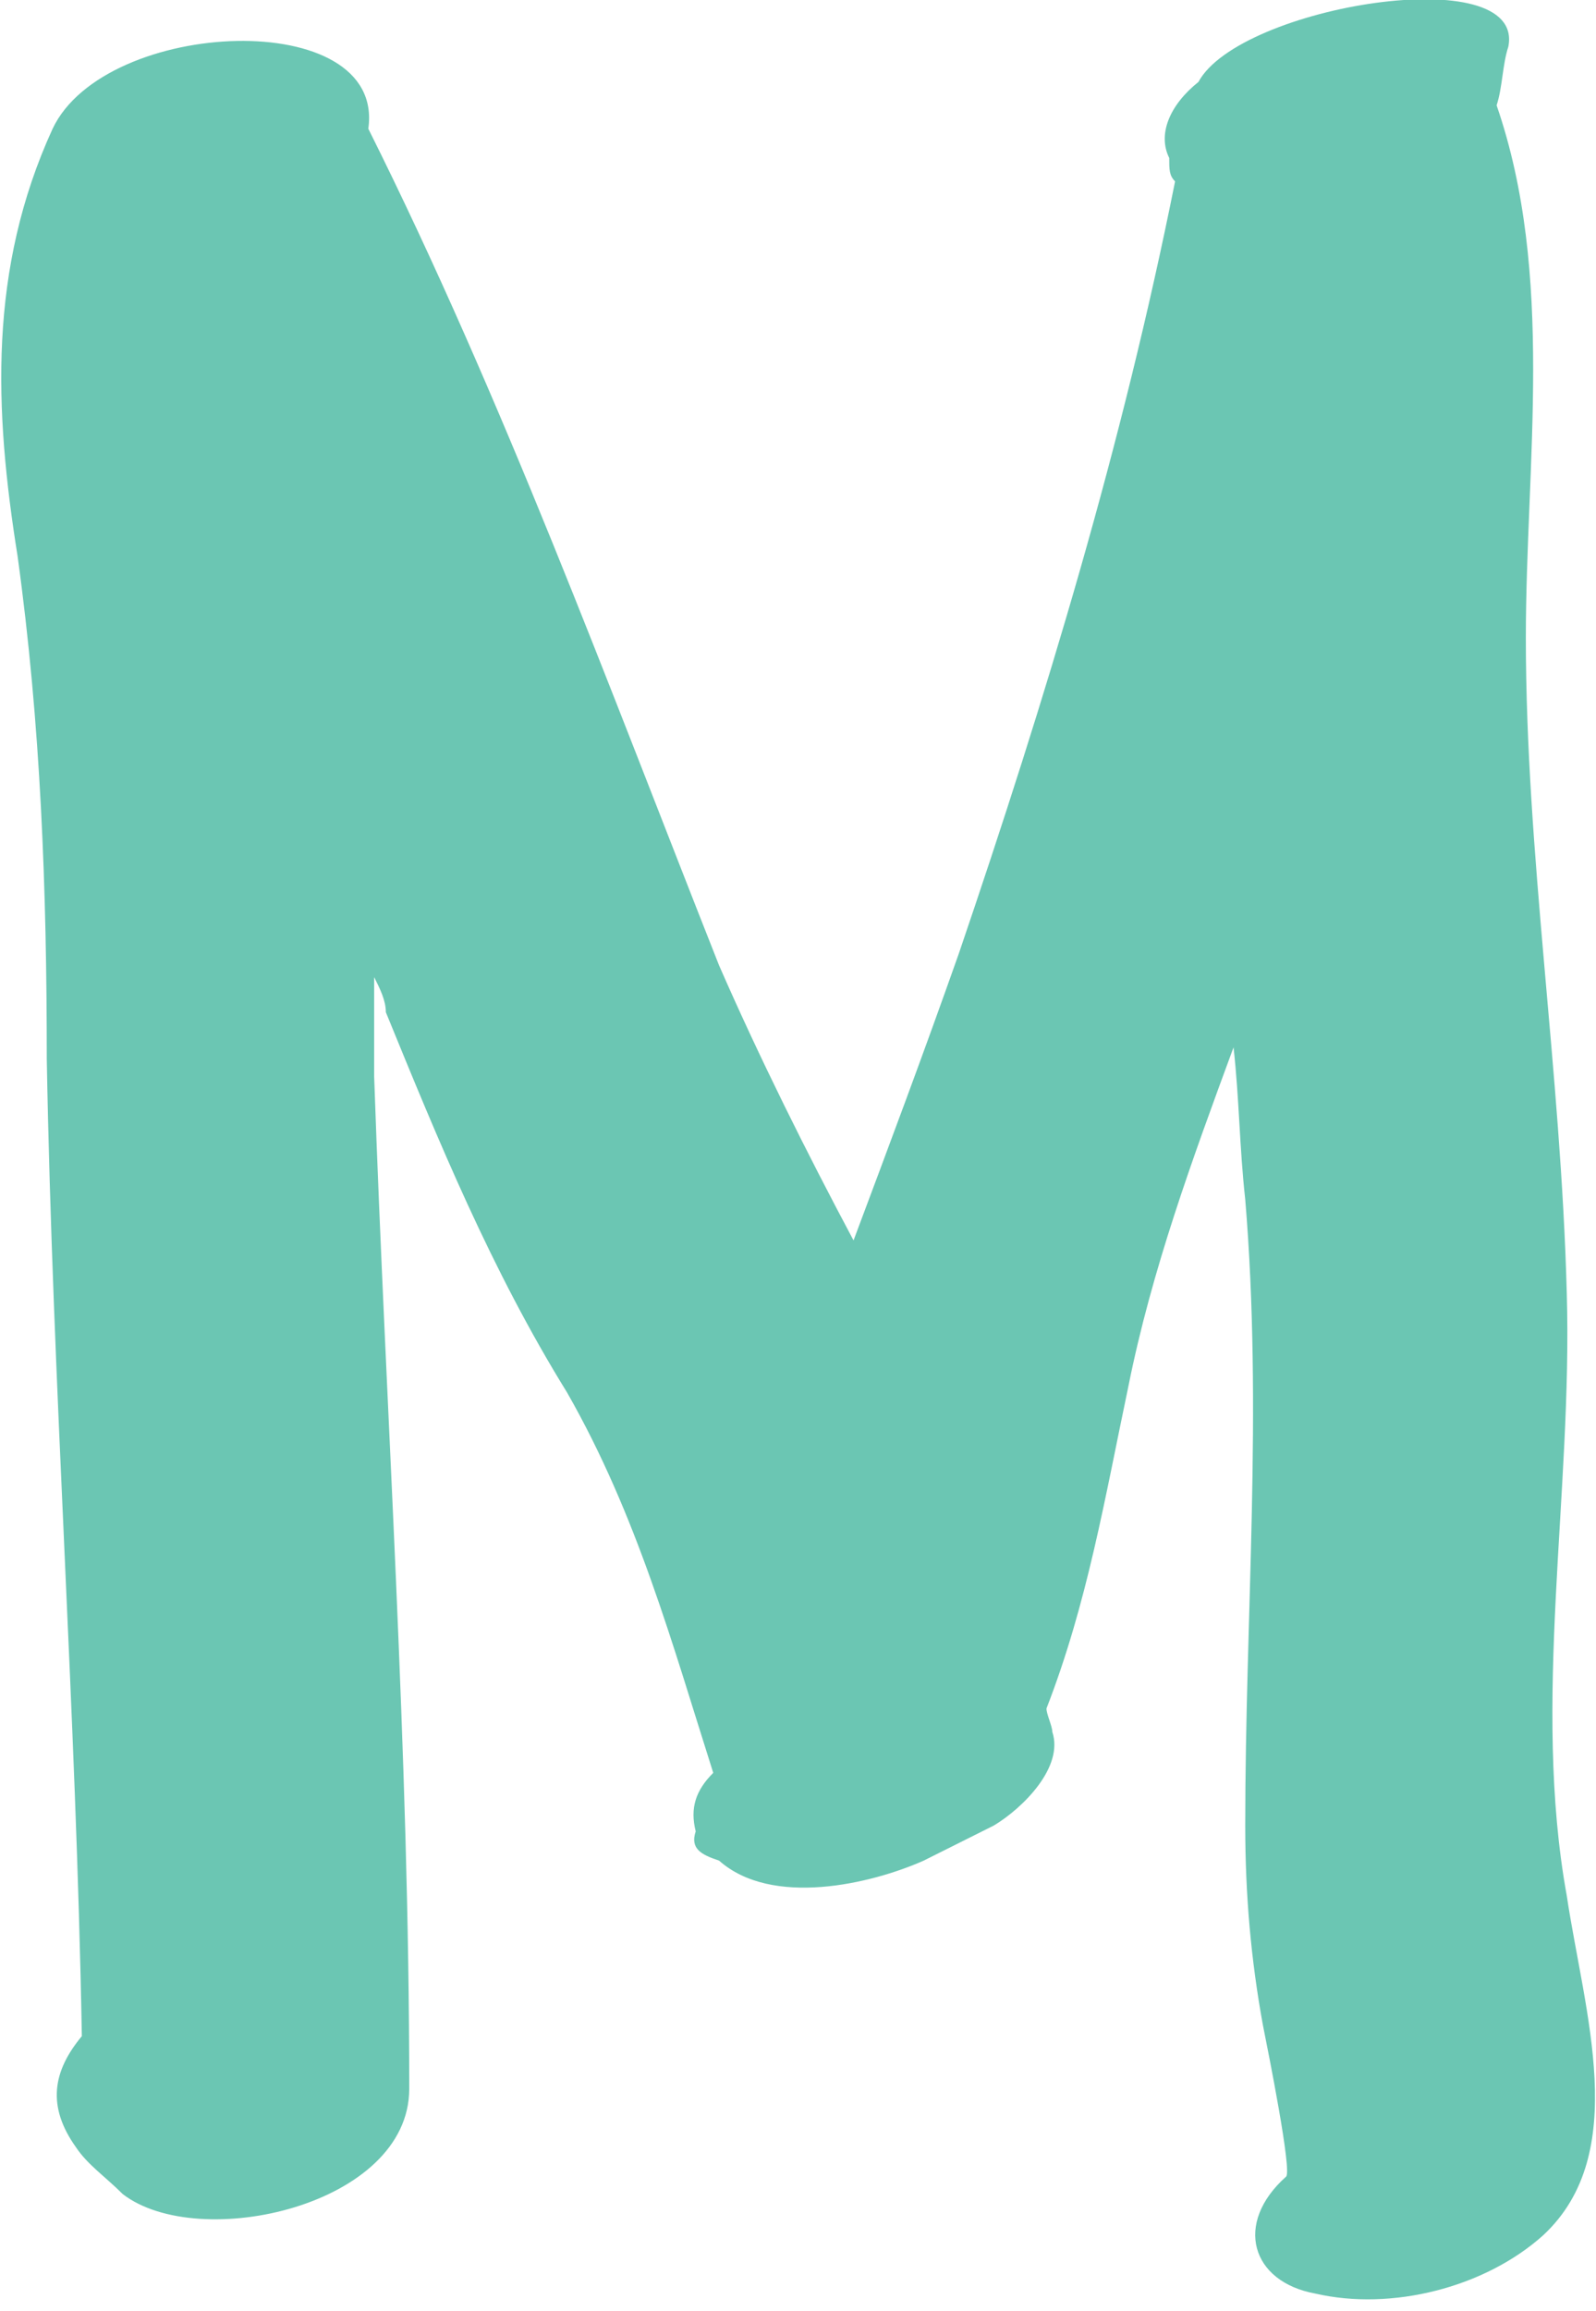 <?xml version="1.0" encoding="utf-8"?>
<!-- Generator: Adobe Illustrator 21.0.2, SVG Export Plug-In . SVG Version: 6.00 Build 0)  -->
<svg version="1.1" id="Layer_1" xmlns="http://www.w3.org/2000/svg" xmlns:xlink="http://www.w3.org/1999/xlink" x="0px" y="0px"
	 viewBox="0 0 27.3 39.5" style="enable-background:new 0 0 27.3 39.5;" xml:space="preserve">
<style type="text/css">
	.st0{fill:#6BC6B3;}
</style>
<path class="st0" d="M26.8,32.4c-0.6-3.3,0.1-6.9,0-10.3c-0.1-3.8-0.7-7.5-0.7-11.2c0-3,0.5-6.2-0.5-9.1c0.1-0.3,0.1-0.7,0.2-1
	c0.3-1.5-4.6-0.7-5.3,0.6c-0.5,0.4-0.7,0.9-0.5,1.3C20,2.9,20,3,20.1,3.1c-0.9,4.5-2.2,8.8-3.7,13.2c-0.6,1.7-1.2,3.3-1.8,4.9
	c-0.8-1.5-1.6-3.1-2.3-4.7c-1.9-4.8-3.7-9.7-6-14.3c0.3-2.1-4.5-1.9-5.4,0c-1.1,2.4-1,4.8-0.6,7.3c0.4,2.9,0.5,5.7,0.5,8.6
	c0.1,5.6,0.5,11.1,0.6,16.7c-0.5,0.6-0.6,1.2-0.1,1.9c0.2,0.3,0.5,0.5,0.8,0.8c1.3,1,4.9,0.2,4.9-1.8c0-5.8-0.4-11.5-0.6-17.3
	c0-0.6,0-1.1,0-1.7c0.1,0.2,0.2,0.4,0.2,0.6c0.9,2.2,1.8,4.4,3.1,6.5c1.2,2.1,1.8,4.3,2.5,6.5c-0.3,0.3-0.4,0.6-0.3,1
	c-0.1,0.3,0.1,0.4,0.4,0.5c0.9,0.8,2.6,0.4,3.5,0c0.4-0.2,0.8-0.4,1.2-0.6c0.5-0.3,1.2-1,1-1.6c0-0.1-0.1-0.3-0.1-0.4
	c0.7-1.8,1-3.6,1.4-5.5c0.4-2,1.1-3.9,1.8-5.8c0.1,0.9,0.1,1.7,0.2,2.6c0.3,3.6,0,7.1,0,10.7c0,1.2,0.1,2.3,0.3,3.4
	c0.1,0.5,0.5,2.5,0.4,2.6c-0.9,0.8-0.6,1.8,0.5,2c1.3,0.3,2.9-0.1,3.9-1C27.9,36.8,27.1,34.4,26.8,32.4z"/>
</svg>
